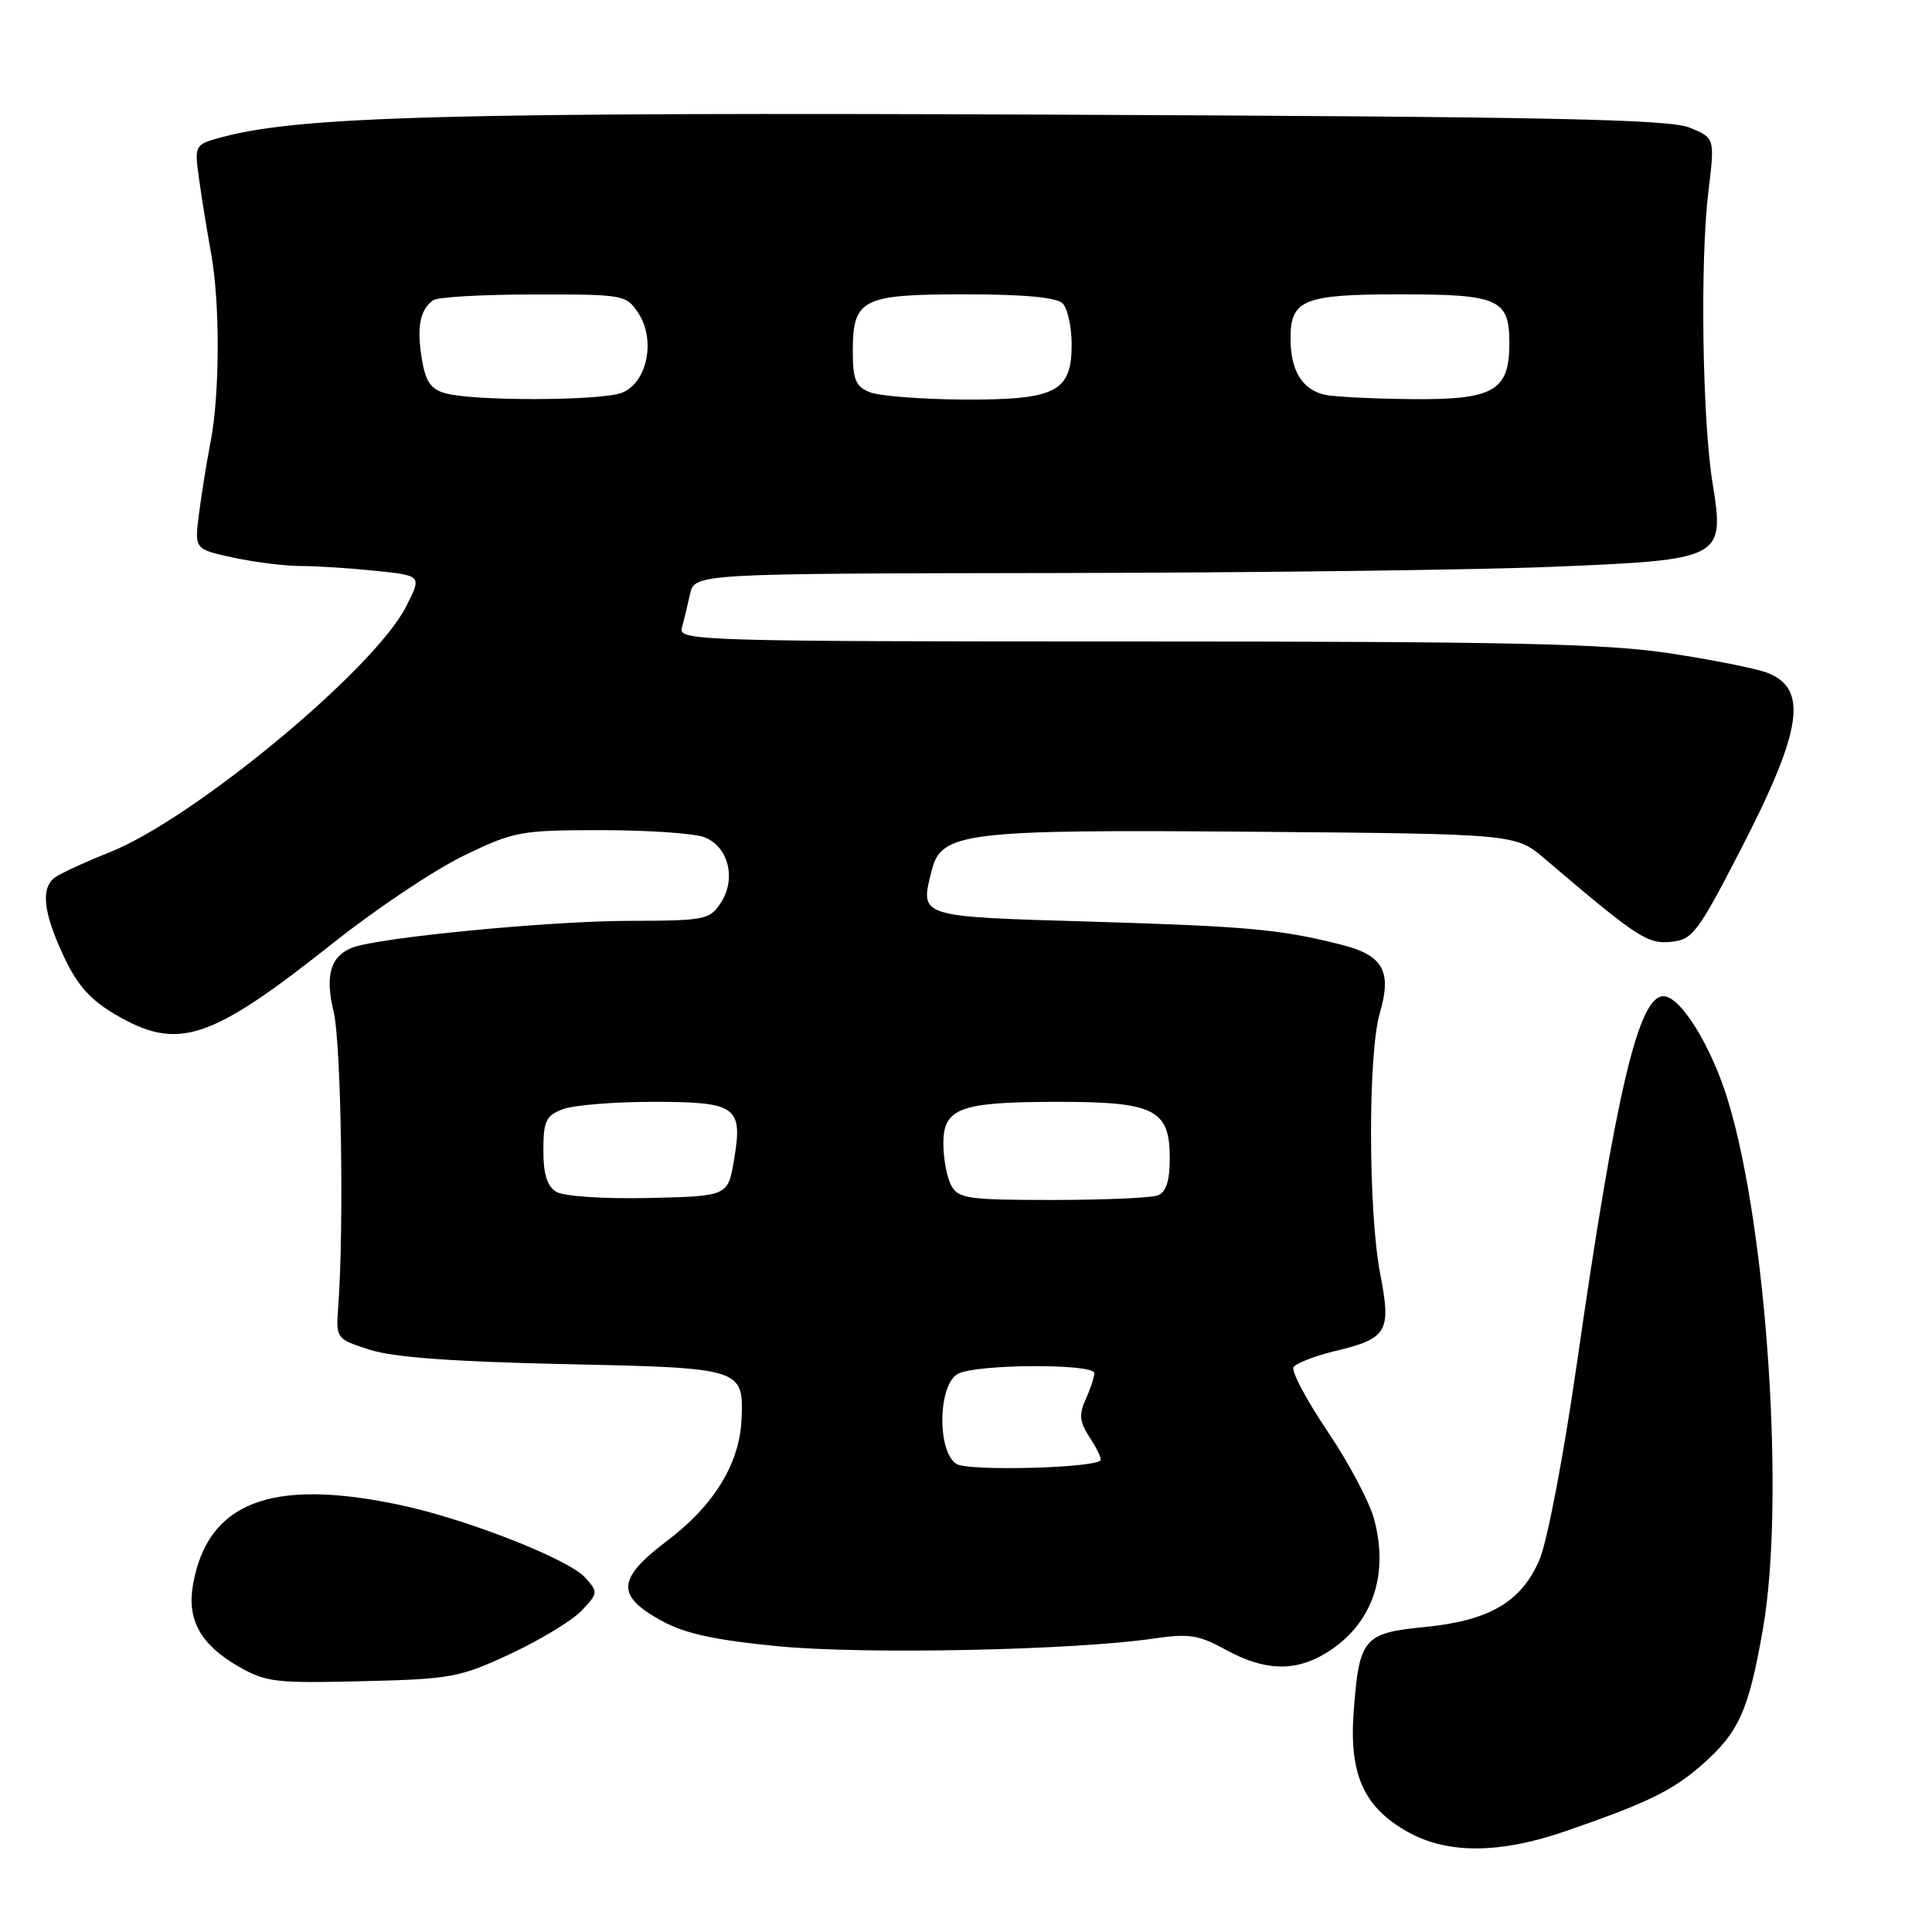 <?xml version="1.0" encoding="UTF-8" standalone="no"?>
<!DOCTYPE svg PUBLIC "-//W3C//DTD SVG 1.1//EN" "http://www.w3.org/Graphics/SVG/1.1/DTD/svg11.dtd" >
<svg xmlns="http://www.w3.org/2000/svg" xmlns:xlink="http://www.w3.org/1999/xlink" version="1.1" viewBox="0 0 256 256">
 <g >
 <path fill="currentColor"
d=" M 207.57 242.60 C 218.31 238.88 221.64 237.26 225.51 233.85 C 230.42 229.55 231.71 226.67 233.60 215.82 C 236.53 199.08 234.17 163.08 229.02 146.00 C 226.83 138.71 222.70 132.00 220.41 132.00 C 217.11 132.00 214.12 144.66 208.97 180.50 C 207.19 192.90 205.01 204.34 203.97 206.72 C 201.55 212.29 197.34 214.75 188.77 215.59 C 180.67 216.39 180.10 217.06 179.37 226.80 C 178.75 235.10 180.70 239.46 186.50 242.72 C 191.81 245.70 198.74 245.66 207.57 242.60 Z  M 67.69 219.12 C 71.64 217.27 75.88 214.69 77.10 213.39 C 79.25 211.10 79.27 210.95 77.53 209.03 C 75.31 206.58 61.81 201.28 53.02 199.42 C 35.93 195.79 27.49 199.05 25.57 210.00 C 24.76 214.62 26.57 217.90 31.52 220.77 C 35.19 222.90 36.46 223.05 48.00 222.77 C 59.78 222.49 60.92 222.28 67.69 219.12 Z  M 175.70 219.04 C 181.77 215.34 184.11 208.83 182.07 201.27 C 181.46 198.99 178.67 193.74 175.88 189.62 C 173.10 185.49 171.08 181.68 171.40 181.16 C 171.73 180.63 174.22 179.67 176.95 179.01 C 183.84 177.36 184.37 176.46 182.89 168.83 C 181.29 160.53 181.25 139.67 182.83 134.25 C 184.46 128.70 183.28 126.59 177.79 125.19 C 169.69 123.14 165.46 122.75 144.51 122.12 C 121.54 121.44 121.89 121.56 123.45 115.36 C 124.72 110.27 127.78 109.90 165.96 110.21 C 200.82 110.50 200.82 110.50 204.66 113.77 C 216.95 124.23 218.28 125.11 221.41 124.80 C 224.27 124.52 224.96 123.61 230.65 112.58 C 238.83 96.71 239.64 91.25 234.15 89.14 C 232.69 88.58 226.87 87.42 221.21 86.56 C 212.75 85.28 200.18 85.00 150.39 85.00 C 93.23 85.00 89.89 84.90 90.34 83.25 C 90.60 82.29 91.09 80.26 91.43 78.75 C 92.04 76.00 92.04 76.00 139.77 75.93 C 166.02 75.89 195.74 75.52 205.80 75.10 C 228.33 74.17 228.54 74.05 226.92 63.99 C 225.56 55.59 225.26 34.48 226.37 25.39 C 227.23 18.28 227.23 18.28 223.87 16.91 C 221.14 15.79 205.19 15.47 139.50 15.19 C 60.28 14.86 39.95 15.40 29.62 18.12 C 25.74 19.15 25.74 19.15 26.39 23.82 C 26.75 26.40 27.46 30.75 27.96 33.50 C 29.16 40.01 29.14 52.18 27.91 58.50 C 27.38 61.25 26.68 65.59 26.36 68.14 C 25.77 72.78 25.77 72.78 30.93 73.89 C 33.77 74.50 37.81 75.00 39.90 75.00 C 41.99 75.00 46.45 75.29 49.80 75.64 C 55.90 76.27 55.90 76.27 53.80 80.39 C 49.56 88.71 25.63 108.53 14.49 112.95 C 11.20 114.26 7.94 115.76 7.25 116.29 C 5.38 117.72 5.74 120.91 8.42 126.66 C 10.21 130.51 11.94 132.46 15.25 134.41 C 23.61 139.31 27.78 137.94 44.26 124.86 C 49.89 120.39 57.64 115.22 61.47 113.37 C 68.11 110.16 68.97 110.00 79.66 110.00 C 85.82 110.00 91.97 110.42 93.31 110.93 C 96.51 112.14 97.60 116.43 95.52 119.61 C 94.03 121.88 93.43 122.00 83.23 122.02 C 72.73 122.04 50.18 124.23 46.70 125.56 C 43.79 126.68 43.04 129.25 44.21 134.06 C 45.20 138.16 45.59 162.60 44.83 172.95 C 44.50 177.40 44.50 177.40 49.00 178.85 C 52.12 179.85 60.02 180.43 74.71 180.75 C 98.37 181.25 98.53 181.30 98.26 188.03 C 98.03 193.87 94.62 199.47 88.44 204.13 C 81.74 209.19 81.57 211.41 87.65 214.76 C 90.75 216.46 94.69 217.32 103.15 218.14 C 114.58 219.24 142.35 218.67 152.90 217.11 C 157.54 216.43 158.86 216.64 162.40 218.59 C 167.52 221.41 171.58 221.55 175.70 219.04 Z  M 126.75 193.99 C 124.14 192.37 124.28 183.46 126.93 182.04 C 129.36 180.73 145.00 180.66 145.00 181.95 C 145.00 182.48 144.49 184.03 143.86 185.41 C 142.93 187.45 143.04 188.41 144.44 190.55 C 145.39 191.99 146.01 193.33 145.82 193.52 C 144.79 194.54 128.30 194.95 126.75 193.99 Z  M 73.75 157.94 C 72.50 157.20 72.00 155.63 72.00 152.43 C 72.00 148.54 72.34 147.82 74.57 146.98 C 75.98 146.44 81.32 146.00 86.44 146.00 C 97.61 146.00 98.45 146.59 97.27 153.65 C 96.46 158.50 96.46 158.50 85.98 158.74 C 80.07 158.87 74.74 158.52 73.75 157.94 Z  M 126.04 157.07 C 125.47 156.00 125.00 153.52 125.00 151.54 C 125.00 146.79 127.19 146.00 140.34 146.00 C 152.98 146.00 155.00 147.03 155.00 153.45 C 155.00 156.48 154.52 157.97 153.42 158.39 C 152.55 158.73 146.26 159.00 139.45 159.00 C 128.23 159.00 126.97 158.82 126.04 157.07 Z  M 59.01 52.11 C 57.07 51.57 56.38 50.55 55.88 47.48 C 55.20 43.30 55.67 40.97 57.43 39.77 C 58.02 39.36 64.00 39.02 70.73 39.02 C 82.67 39.00 82.99 39.06 84.59 41.50 C 86.93 45.07 85.74 50.77 82.38 52.05 C 79.55 53.12 62.82 53.17 59.01 52.11 Z  M 115.25 51.97 C 113.39 51.22 113.00 50.30 113.00 46.60 C 113.00 39.60 114.17 39.00 127.87 39.00 C 135.66 39.00 140.00 39.40 140.80 40.20 C 141.46 40.86 142.00 43.31 142.00 45.64 C 142.00 51.96 139.91 53.01 127.53 52.94 C 122.01 52.90 116.49 52.47 115.25 51.97 Z  M 175.50 52.30 C 172.53 51.60 171.00 49.08 171.00 44.84 C 171.00 39.70 172.73 39.00 185.50 39.00 C 198.62 39.00 200.00 39.62 200.00 45.48 C 200.00 51.88 197.91 53.03 186.53 52.88 C 181.56 52.82 176.60 52.56 175.50 52.30 Z "/>
</g>
</svg>